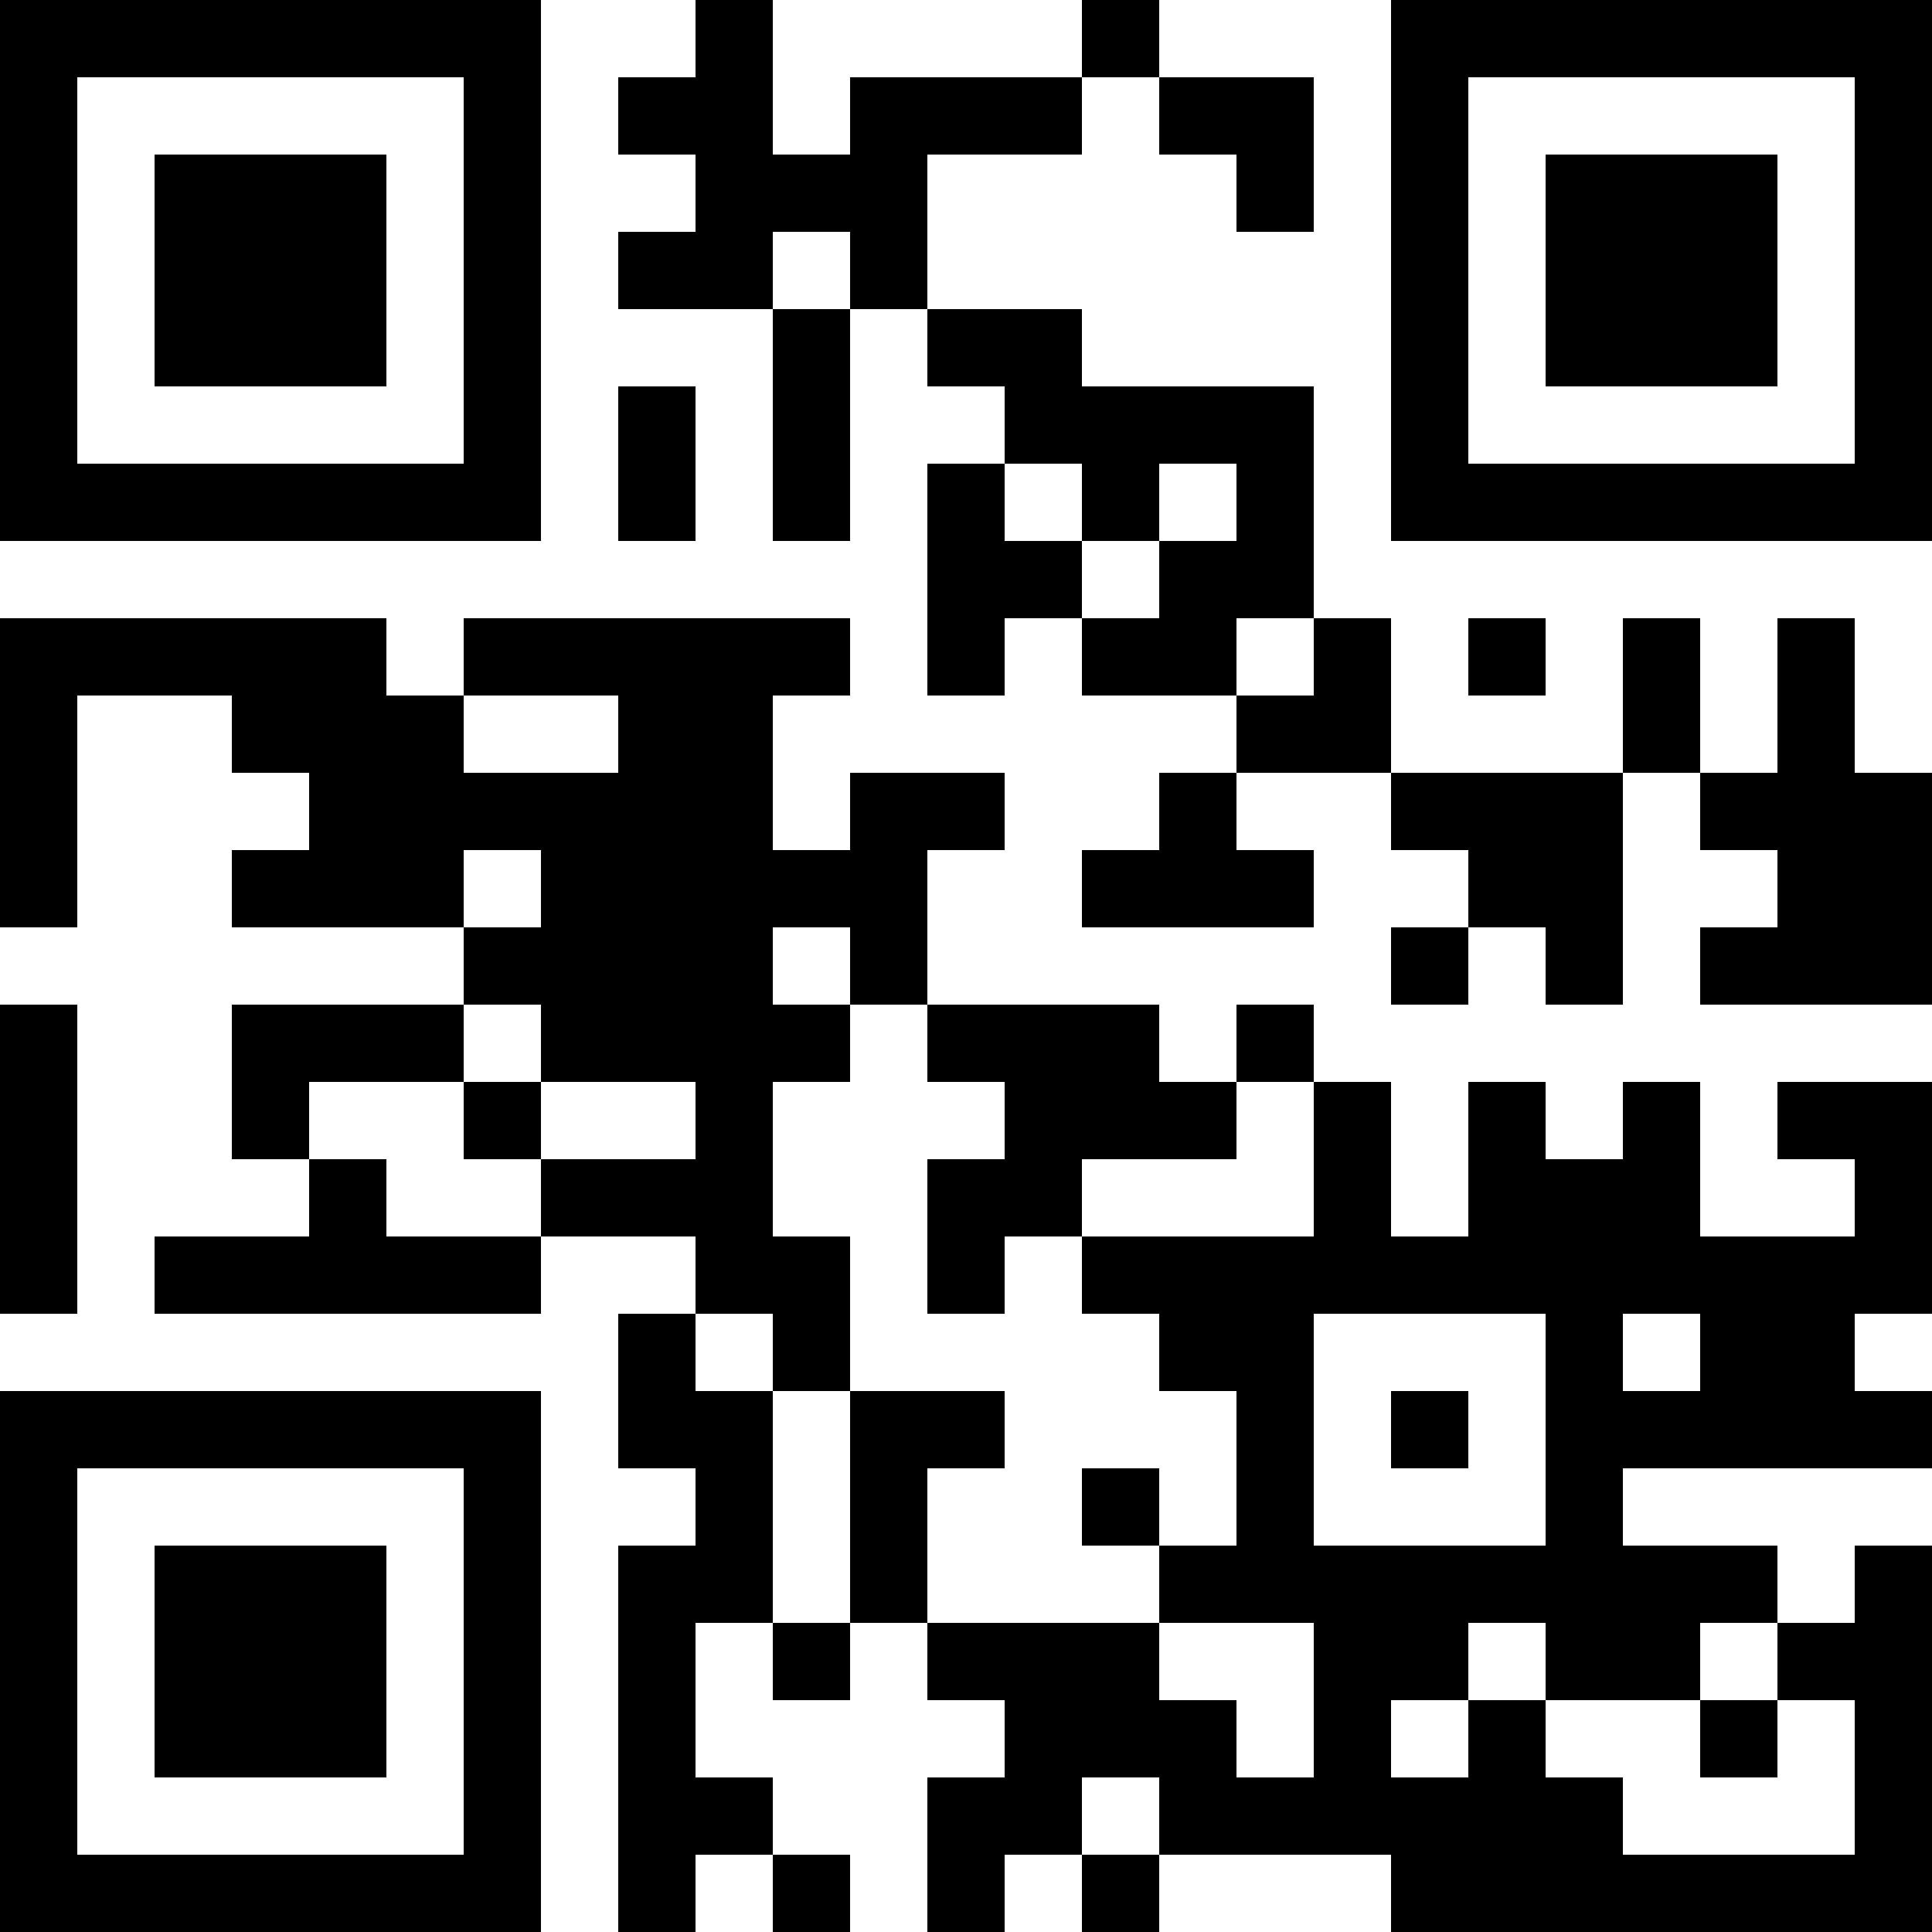 <?xml version="1.0" encoding="UTF-8"?>
<svg xmlns="http://www.w3.org/2000/svg" version="1.1" width="100" height="100" viewBox="0 0 100 100"><rect x="0" y="0" width="100" height="100" fill="#ffffff"/><g transform="scale(4)"><g transform="translate(0,0)"><path fill-rule="evenodd" d="M9 0L9 1L8 1L8 2L9 2L9 3L8 3L8 4L10 4L10 7L11 7L11 4L12 4L12 5L13 5L13 6L12 6L12 9L13 9L13 8L14 8L14 9L16 9L16 10L15 10L15 11L14 11L14 12L17 12L17 11L16 11L16 10L18 10L18 11L19 11L19 12L18 12L18 13L19 13L19 12L20 12L20 13L21 13L21 10L22 10L22 11L23 11L23 12L22 12L22 13L25 13L25 10L24 10L24 8L23 8L23 10L22 10L22 8L21 8L21 10L18 10L18 8L17 8L17 5L14 5L14 4L12 4L12 2L14 2L14 1L15 1L15 2L16 2L16 3L17 3L17 1L15 1L15 0L14 0L14 1L11 1L11 2L10 2L10 0ZM10 3L10 4L11 4L11 3ZM8 5L8 7L9 7L9 5ZM13 6L13 7L14 7L14 8L15 8L15 7L16 7L16 6L15 6L15 7L14 7L14 6ZM0 8L0 12L1 12L1 9L3 9L3 10L4 10L4 11L3 11L3 12L6 12L6 13L3 13L3 15L4 15L4 16L2 16L2 17L7 17L7 16L9 16L9 17L8 17L8 19L9 19L9 20L8 20L8 25L9 25L9 24L10 24L10 25L11 25L11 24L10 24L10 23L9 23L9 21L10 21L10 22L11 22L11 21L12 21L12 22L13 22L13 23L12 23L12 25L13 25L13 24L14 24L14 25L15 25L15 24L18 24L18 25L25 25L25 20L24 20L24 21L23 21L23 20L21 20L21 19L25 19L25 18L24 18L24 17L25 17L25 14L23 14L23 15L24 15L24 16L22 16L22 14L21 14L21 15L20 15L20 14L19 14L19 16L18 16L18 14L17 14L17 13L16 13L16 14L15 14L15 13L12 13L12 11L13 11L13 10L11 10L11 11L10 11L10 9L11 9L11 8L6 8L6 9L5 9L5 8ZM16 8L16 9L17 9L17 8ZM19 8L19 9L20 9L20 8ZM6 9L6 10L8 10L8 9ZM6 11L6 12L7 12L7 11ZM10 12L10 13L11 13L11 14L10 14L10 16L11 16L11 18L10 18L10 17L9 17L9 18L10 18L10 21L11 21L11 18L13 18L13 19L12 19L12 21L15 21L15 22L16 22L16 23L17 23L17 21L15 21L15 20L16 20L16 18L15 18L15 17L14 17L14 16L17 16L17 14L16 14L16 15L14 15L14 16L13 16L13 17L12 17L12 15L13 15L13 14L12 14L12 13L11 13L11 12ZM0 13L0 17L1 17L1 13ZM6 13L6 14L4 14L4 15L5 15L5 16L7 16L7 15L9 15L9 14L7 14L7 13ZM6 14L6 15L7 15L7 14ZM17 17L17 20L20 20L20 17ZM21 17L21 18L22 18L22 17ZM18 18L18 19L19 19L19 18ZM14 19L14 20L15 20L15 19ZM19 21L19 22L18 22L18 23L19 23L19 22L20 22L20 23L21 23L21 24L24 24L24 22L23 22L23 21L22 21L22 22L20 22L20 21ZM22 22L22 23L23 23L23 22ZM14 23L14 24L15 24L15 23ZM0 0L0 7L7 7L7 0ZM1 1L1 6L6 6L6 1ZM2 2L2 5L5 5L5 2ZM18 0L18 7L25 7L25 0ZM19 1L19 6L24 6L24 1ZM20 2L20 5L23 5L23 2ZM0 18L0 25L7 25L7 18ZM1 19L1 24L6 24L6 19ZM2 20L2 23L5 23L5 20Z" fill="#000000"/></g></g></svg>
